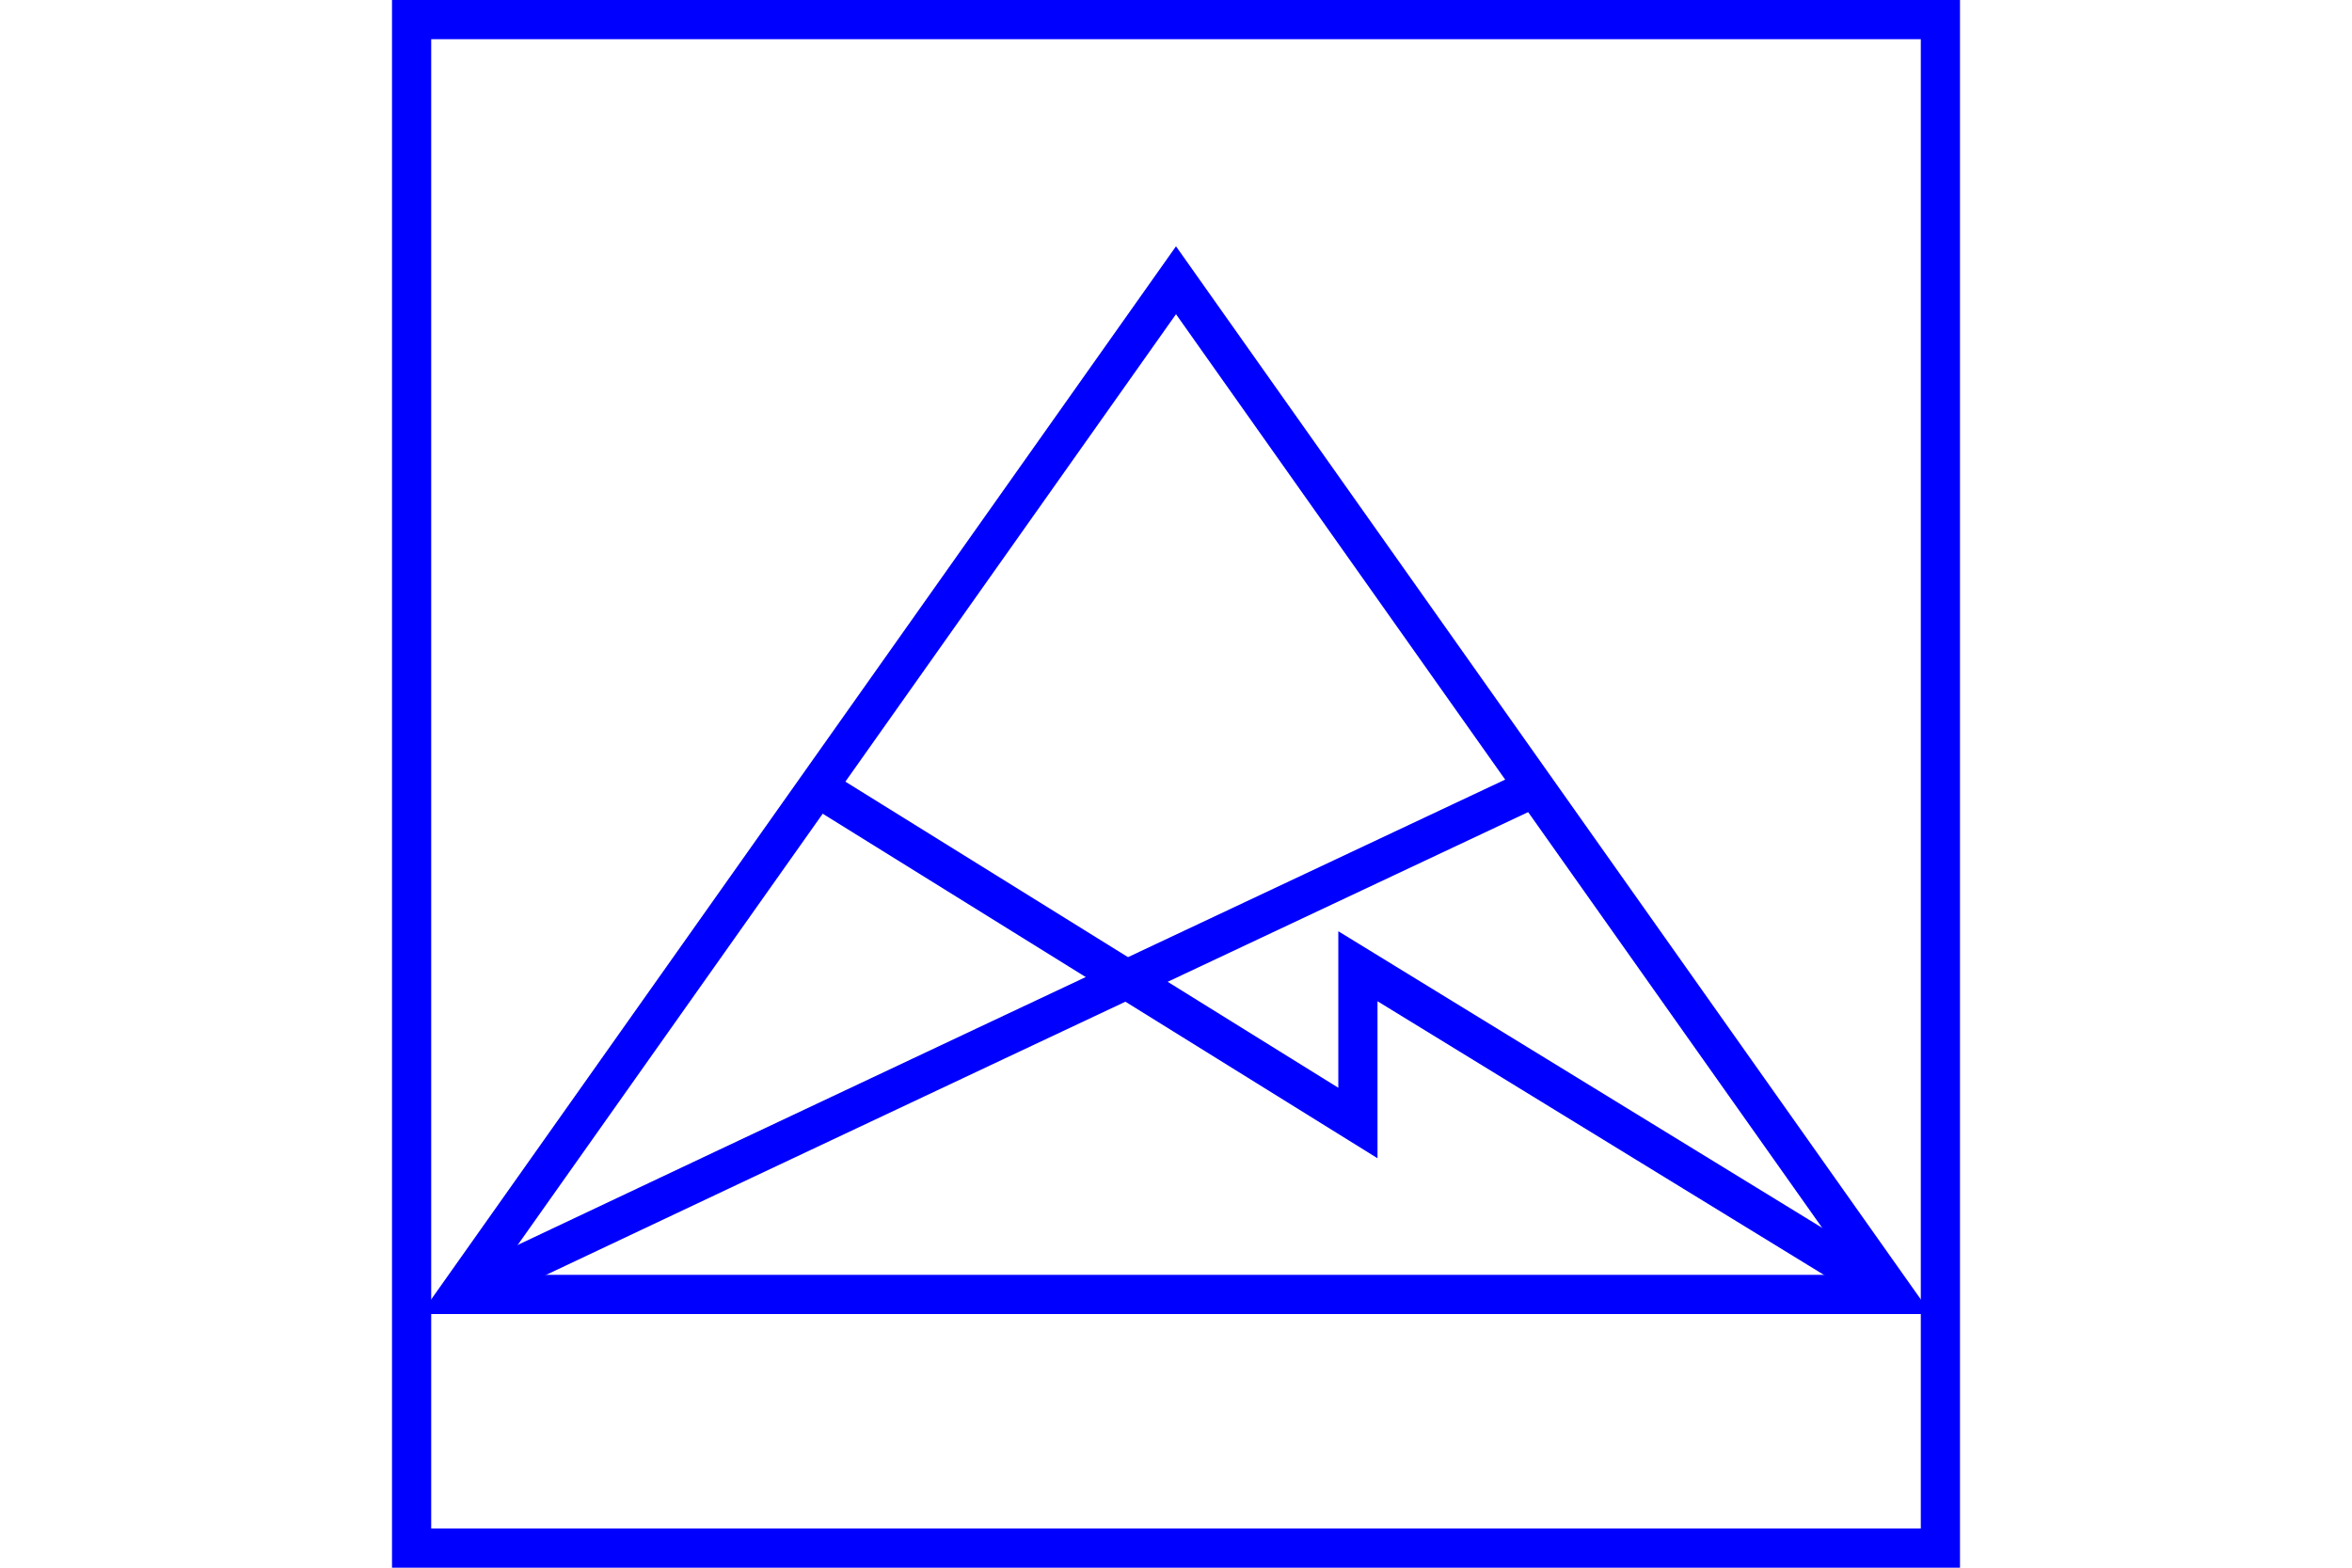 <?xml version="1.0" encoding="UTF-8" standalone="no"?>
<svg
   xmlns="http://www.w3.org/2000/svg"
   id="NATO Map Symbol"
   height="400"
   width="600">
  <g
     style="fill:none;stroke:#0000ff;stroke-width:10;stroke-linecap:none;stroke-linejoin:miter;stroke-miterlimit:4"
     id="Obs">
  <path
     id="Surv"
     d="M 482.978,330.274 H 117.022 L 300,71.504 Z" />
    <path
       id="Recce"
       d="M 117,330.3 C 208.5,287 300,244 391.5,200.9" />
    <path
       id="Sigs"
       d="M 208.511,200.889 346.405,286.539 v -40 l 136.573,83.735" />
  </g>
  <path
     id="Neutral Frame"
     style="fill:none;stroke:#0000ff;stroke-width:10;stroke-linejoin:miter;stroke-miterlimit:4"
     d="M 105,5 H 495 V 395 H 105 Z" />
</svg>
